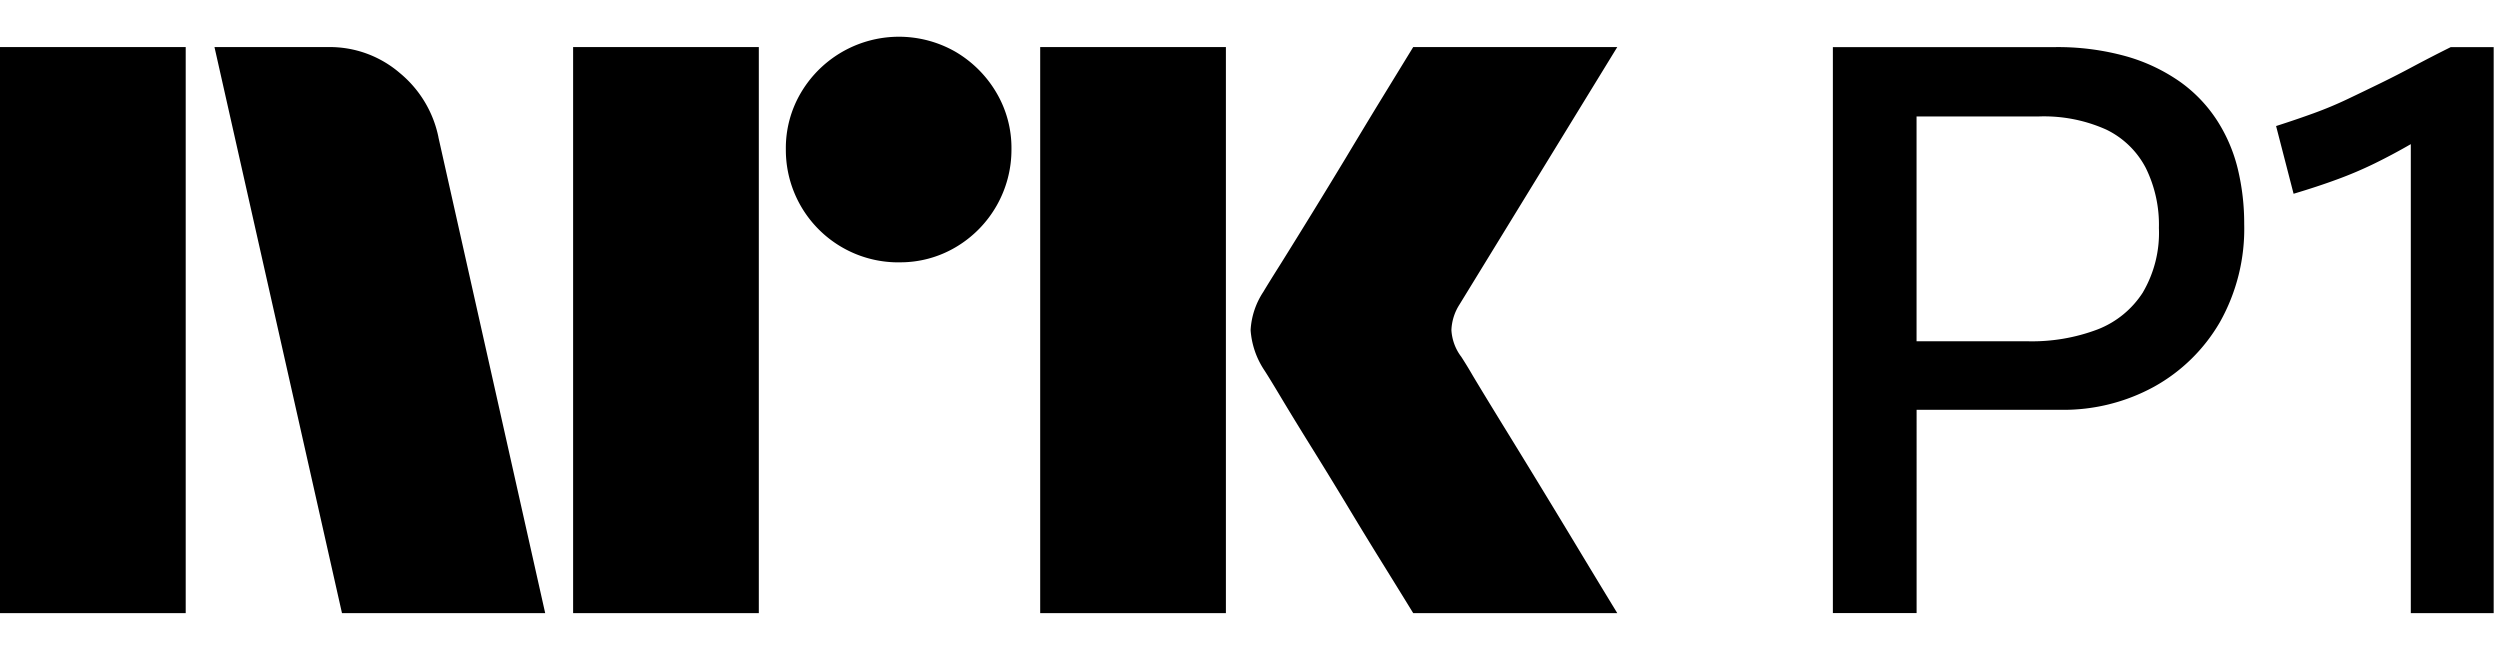 <svg xmlns="http://www.w3.org/2000/svg" viewBox="0 0 53 14" fill="currentColor"><path d="M0 12.998v-12h3.937v12H0Zm9.294-10.09 2.264 10.09H7.25l-2.703-12h2.416a2.276 2.276 0 0 1 1.513.55c.42.346.71.826.819 1.36Zm2.856 10.09v-12h3.937v12H12.15Zm6.91-7.436a2.383 2.383 0 0 1-2.4-2.4 2.303 2.303 0 0 1 .322-1.2A2.412 2.412 0 0 1 20.26 1.1c.356.21.653.506.862.862.215.363.326.778.321 1.2a2.4 2.4 0 0 1-1.183 2.079 2.303 2.303 0 0 1-1.2.32Zm2.992 7.436v-12h3.937v12h-3.937Zm8.922-5.442a9.3 9.3 0 0 1 .253.414c.158.264.364.602.617 1.014a328.49 328.49 0 0 1 1.597 2.62c.247.41.529.876.845 1.394H29.96c-.27-.44-.516-.837-.736-1.192-.22-.355-.453-.738-.7-1.149-.248-.41-.493-.81-.736-1.2-.242-.389-.45-.73-.625-1.022-.175-.293-.296-.49-.363-.592a1.75 1.75 0 0 1-.287-.845c.016-.29.11-.57.27-.811.067-.113.191-.313.372-.6a182.106 182.106 0 0 0 1.37-2.23c.247-.412.48-.798.7-1.159l.735-1.2h4.326l-3.346 5.46a1.078 1.078 0 0 0-.17.54c.012.202.082.396.203.558ZM47.002 2.554a3.019 3.019 0 0 0-.785-.82 3.774 3.774 0 0 0-1.141-.54 5.4 5.4 0 0 0-1.52-.195h-4.699v11.998h1.775V8.688h3.058a3.99 3.99 0 0 0 1.977-.49 3.662 3.662 0 0 0 1.395-1.369 4.033 4.033 0 0 0 .515-2.079 4.929 4.929 0 0 0-.135-1.166 3.361 3.361 0 0 0-.44-1.03Zm-1.571 3.642a1.997 1.997 0 0 1-.955.785c-.477.181-.985.267-1.495.254h-2.35V2.469h2.586c.494-.018.986.077 1.437.279.358.173.652.458.836.811.195.396.291.834.279 1.276.02.476-.098.949-.338 1.36ZM51.954 1c-.27.134-.527.267-.77.396-.241.13-.478.251-.709.364a91.3 91.3 0 0 1-.701.338 8.194 8.194 0 0 1-.727.304c-.248.09-.512.18-.794.27l.371 1.436c.338-.101.645-.202.921-.304a8.35 8.35 0 0 0 .795-.338c.253-.124.507-.259.76-.405l.009-.005v9.942h1.757V.999h-.912Z"/></svg>